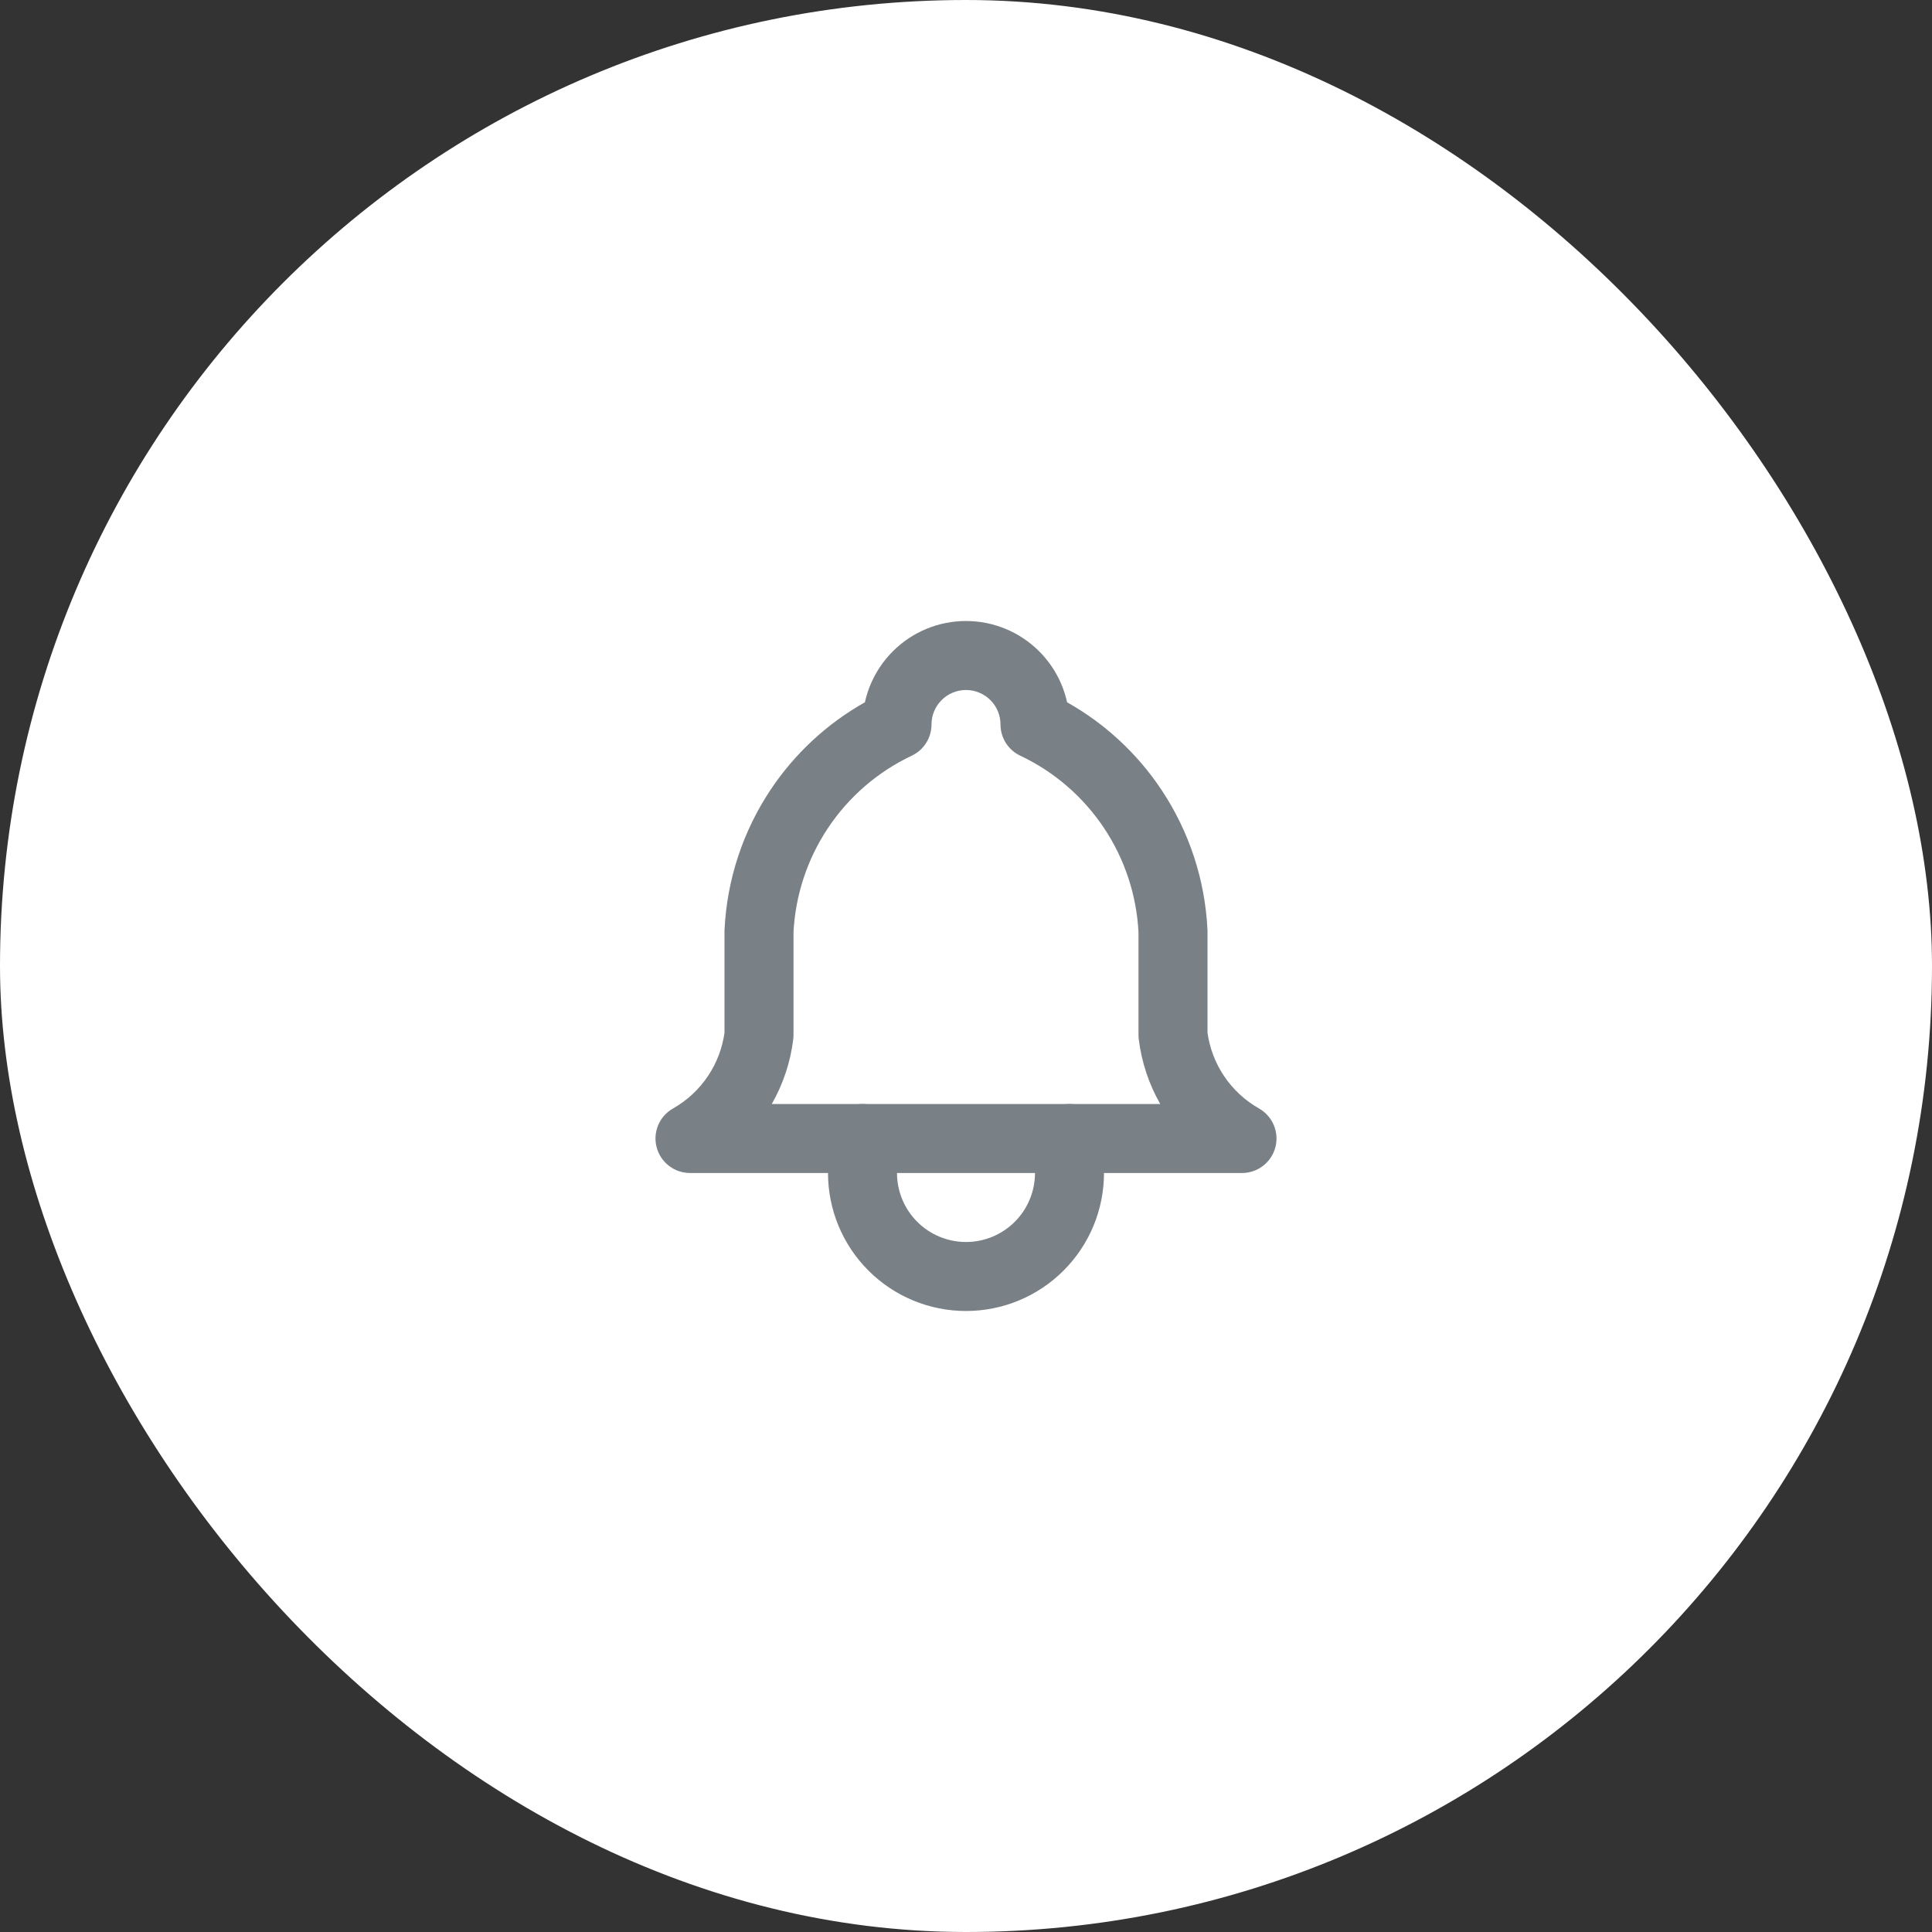 <svg width="56" height="56" viewBox="0 0 56 56" fill="none" xmlns="http://www.w3.org/2000/svg">
<rect x="0" y="0" width="56" height="56" fill="#333333" stroke="none"/>
<rect width="56" height="56" rx="28" fill="white"/>
<path fill-rule="evenodd" clip-rule="evenodd" d="M28 20C27.735 20 27.48 20.105 27.293 20.293C27.105 20.48 27 20.735 27 21C27 21.387 26.777 21.739 26.428 21.904C25.443 22.369 24.604 23.094 24 24C23.4 24.9 23.055 25.945 23 27.024V30C23 30.04 22.998 30.08 22.993 30.12C22.913 30.783 22.701 31.422 22.37 32H33.63C33.3 31.422 33.088 30.783 33.007 30.12C33.002 30.08 33 30.04 33 30V27.024C32.945 25.945 32.6 24.9 32 24C31.396 23.094 30.557 22.369 29.573 21.904C29.223 21.739 29 21.387 29 21C29 20.735 28.895 20.48 28.707 20.293C28.52 20.105 28.265 20 28 20ZM25.879 18.879C26.441 18.316 27.204 18 28 18C28.796 18 29.559 18.316 30.121 18.879C30.53 19.287 30.808 19.801 30.93 20.356C32.026 20.972 32.964 21.84 33.664 22.891C34.469 24.099 34.931 25.503 34.999 26.953C35 26.969 35 26.984 35 27V29.935C35.063 30.381 35.225 30.808 35.475 31.183C35.736 31.574 36.084 31.898 36.493 32.13C36.888 32.354 37.083 32.816 36.967 33.255C36.851 33.694 36.454 34 36 34H20C19.546 34 19.149 33.694 19.033 33.255C18.917 32.816 19.112 32.354 19.507 32.13C19.916 31.898 20.265 31.574 20.525 31.183C20.775 30.808 20.938 30.381 21 29.935V27C21 26.984 21 26.969 21.001 26.953C21.069 25.503 21.531 24.099 22.336 22.891C23.037 21.84 23.974 20.972 25.07 20.356C25.192 19.801 25.471 19.287 25.879 18.879Z" fill="#798086"/>
<path fill-rule="evenodd" clip-rule="evenodd" d="M25 32C25.552 32 26 32.448 26 33V34C26 34.53 26.211 35.039 26.586 35.414C26.961 35.789 27.47 36 28 36C28.53 36 29.039 35.789 29.414 35.414C29.789 35.039 30 34.53 30 34V33C30 32.448 30.448 32 31 32C31.552 32 32 32.448 32 33V34C32 35.061 31.579 36.078 30.828 36.828C30.078 37.579 29.061 38 28 38C26.939 38 25.922 37.579 25.172 36.828C24.421 36.078 24 35.061 24 34V33C24 32.448 24.448 32 25 32Z" fill="#798086"/>
</svg>
